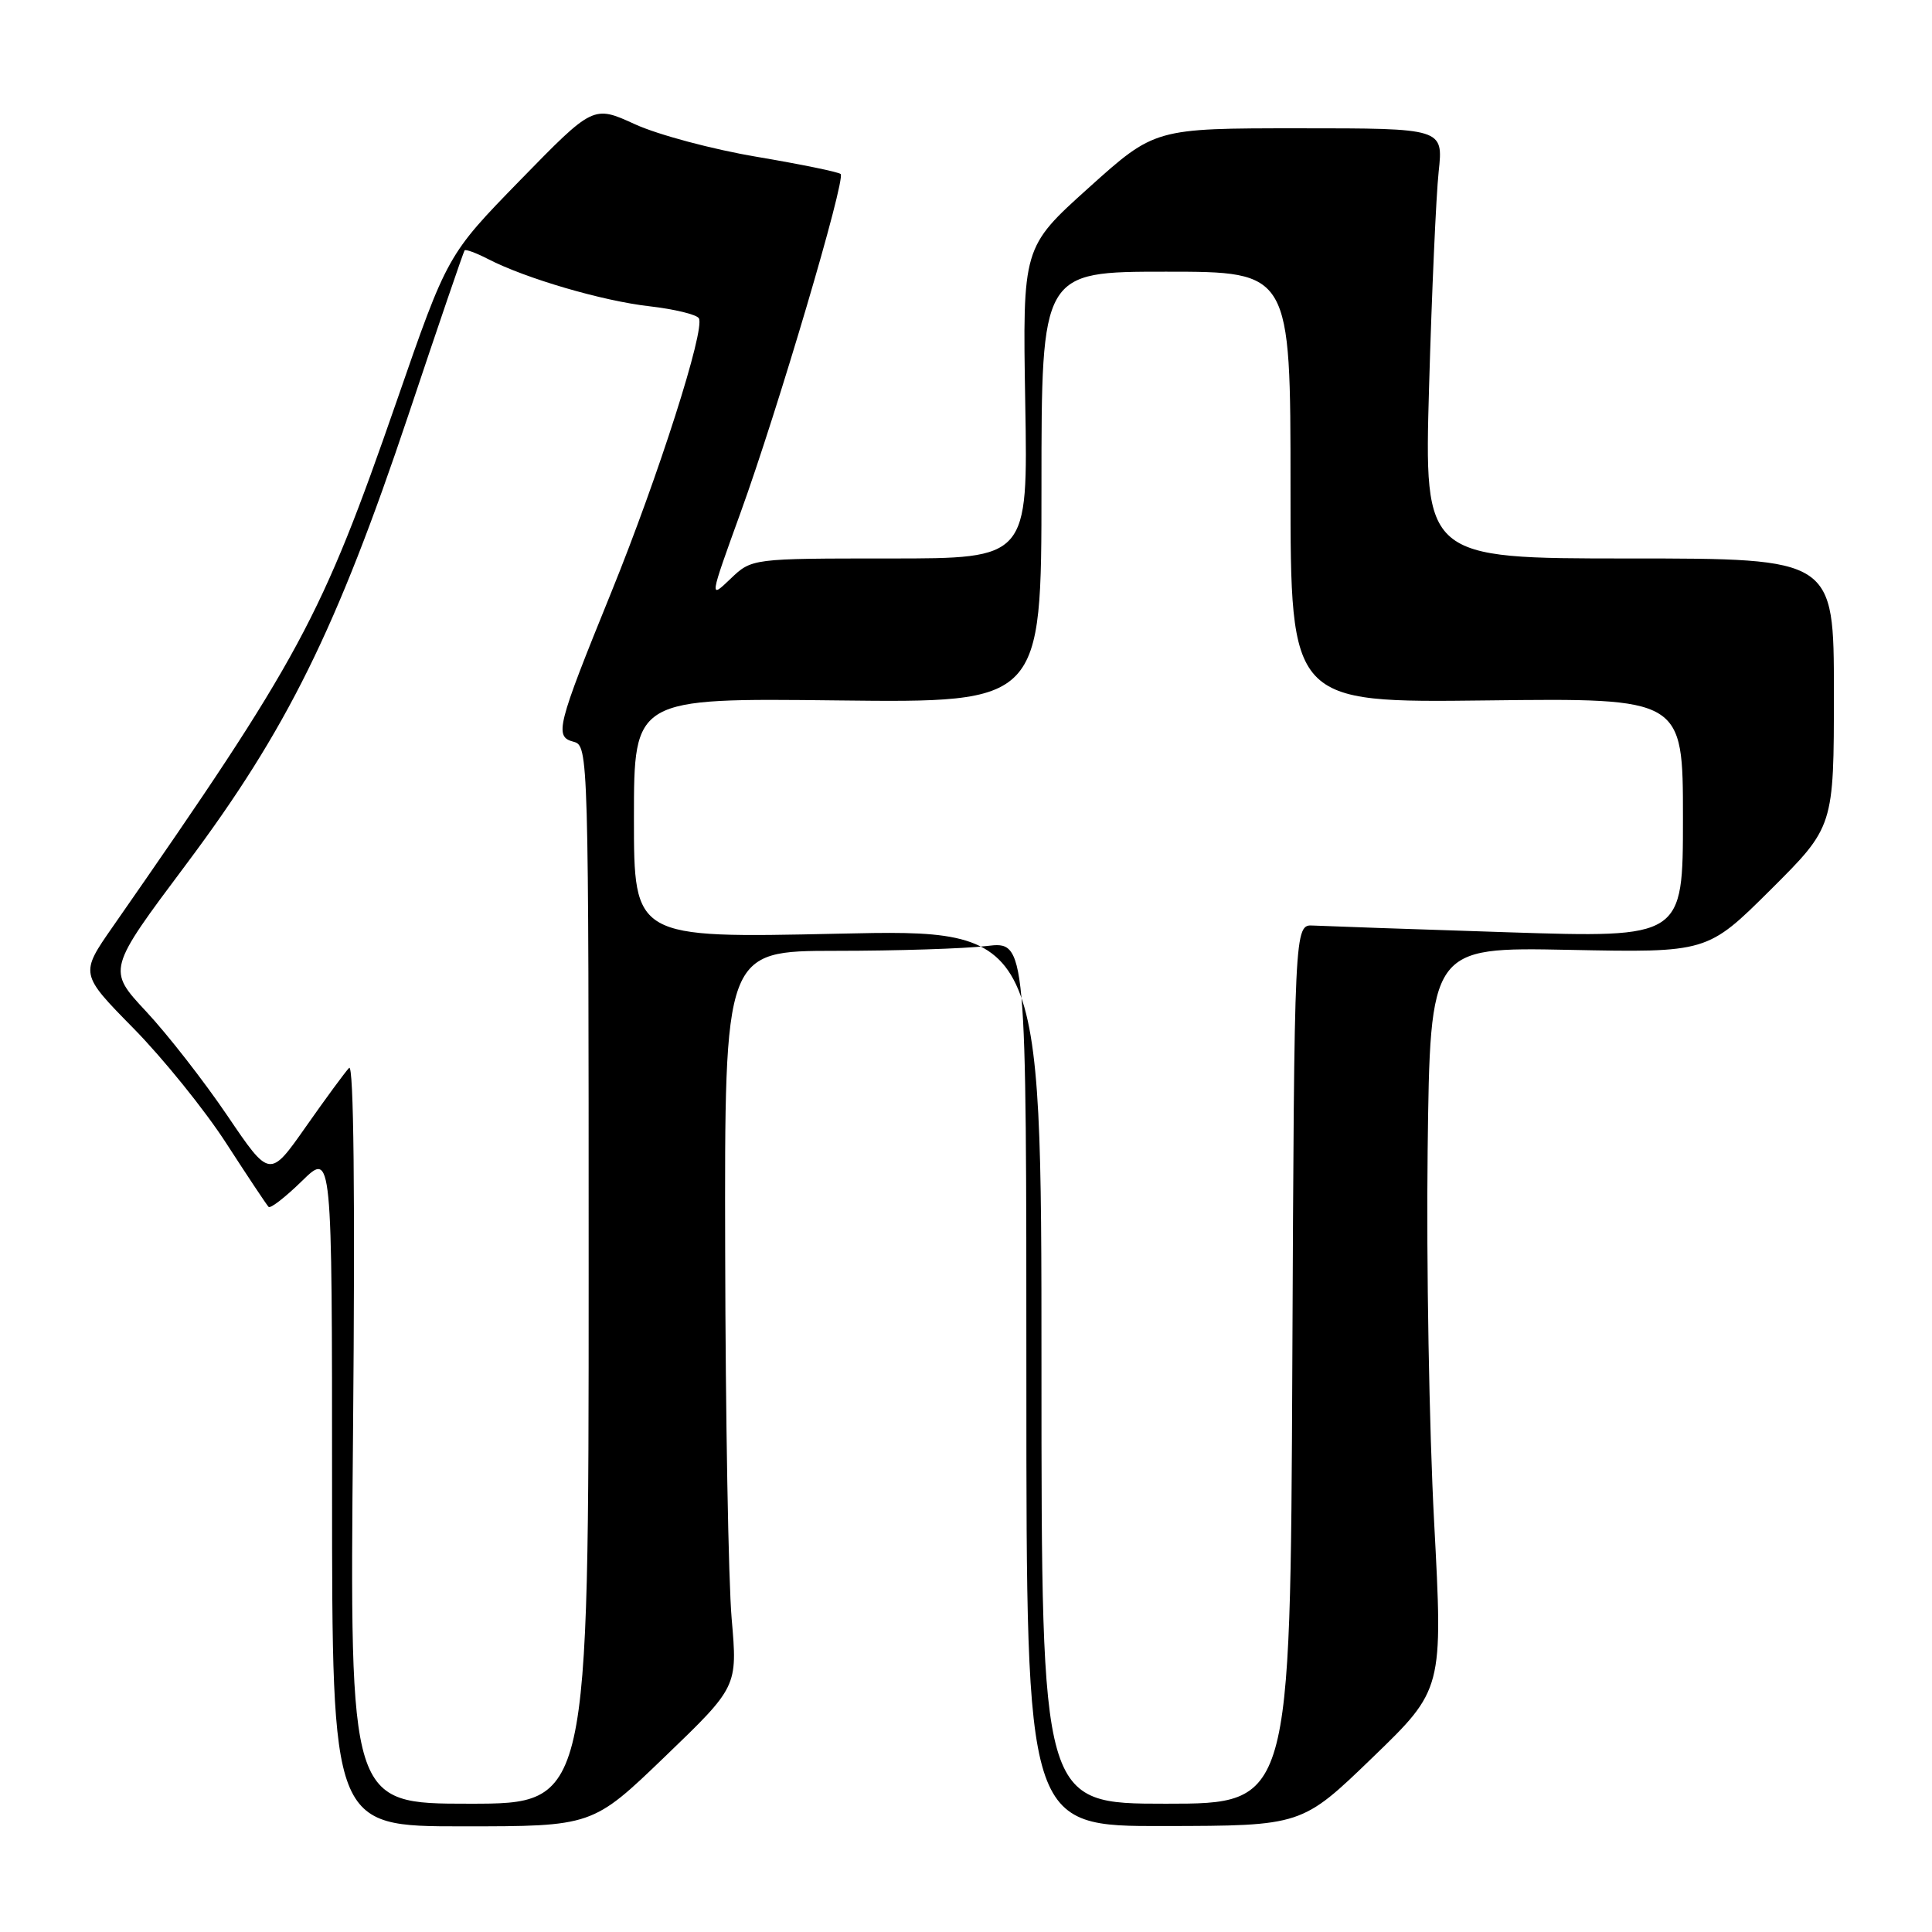 <?xml version="1.0" encoding="UTF-8" standalone="no"?>
<!DOCTYPE svg PUBLIC "-//W3C//DTD SVG 1.1//EN" "http://www.w3.org/Graphics/SVG/1.1/DTD/svg11.dtd" >
<svg xmlns="http://www.w3.org/2000/svg" xmlns:xlink="http://www.w3.org/1999/xlink" version="1.1" viewBox="0 0 256 256">
 <g >
 <path fill="currentColor"
d=" M 88.12 232.75 C 97.73 223.50 97.73 223.50 96.95 214.50 C 96.52 209.55 96.13 187.61 96.09 165.75 C 96.00 126.00 96.00 126.00 110.75 125.99 C 118.86 125.99 127.86 125.70 130.75 125.35 C 136.00 124.72 136.00 124.72 136.00 183.36 C 136.00 242.00 136.00 242.00 154.25 241.96 C 172.50 241.93 172.50 241.93 181.86 232.89 C 191.21 223.86 191.21 223.86 190.03 201.68 C 189.38 189.48 188.99 167.35 189.17 152.50 C 189.50 125.50 189.50 125.50 207.87 125.86 C 226.23 126.23 226.23 126.23 234.62 117.89 C 243.00 109.54 243.00 109.54 243.00 91.77 C 243.00 74.00 243.00 74.00 215.86 74.00 C 188.71 74.00 188.71 74.00 189.36 51.25 C 189.72 38.74 190.29 25.91 190.63 22.75 C 191.25 17.00 191.25 17.00 172.13 17.00 C 153.02 17.00 153.02 17.00 144.26 24.88 C 135.50 32.76 135.50 32.76 135.85 53.38 C 136.21 74.00 136.21 74.00 117.91 74.00 C 99.61 74.00 99.61 74.00 96.79 76.70 C 93.98 79.39 93.98 79.39 98.12 67.95 C 103.04 54.37 112.09 23.76 111.39 23.06 C 111.13 22.79 106.13 21.77 100.29 20.78 C 94.45 19.80 87.19 17.86 84.15 16.47 C 78.62 13.94 78.62 13.94 68.95 23.85 C 59.28 33.77 59.28 33.77 52.57 53.13 C 42.55 82.01 39.84 87.03 14.96 122.77 C 10.59 129.04 10.59 129.04 17.70 136.27 C 21.61 140.25 27.14 147.09 29.98 151.49 C 32.82 155.88 35.35 159.68 35.59 159.92 C 35.84 160.17 37.83 158.62 40.02 156.48 C 44.00 152.59 44.00 152.59 44.00 197.30 C 44.00 242.00 44.00 242.00 61.25 242.00 C 78.51 242.00 78.51 242.00 88.12 232.75 Z  M 46.78 189.75 C 47.06 158.37 46.87 140.86 46.26 141.50 C 45.73 142.05 43.15 145.56 40.52 149.31 C 35.74 156.12 35.74 156.12 30.12 147.82 C 27.03 143.26 22.19 137.05 19.36 134.02 C 14.21 128.50 14.21 128.50 24.69 114.50 C 38.02 96.69 44.61 83.35 54.11 55.00 C 58.06 43.17 61.42 33.35 61.56 33.18 C 61.70 33.00 63.09 33.51 64.66 34.32 C 69.63 36.89 79.84 39.88 86.04 40.58 C 89.34 40.96 92.30 41.67 92.60 42.17 C 93.48 43.59 87.24 63.10 80.99 78.50 C 73.76 96.29 73.43 97.62 76.01 98.29 C 77.97 98.81 78.00 99.77 78.00 168.91 C 78.00 239.00 78.00 239.00 62.17 239.00 C 46.33 239.00 46.33 239.00 46.78 189.75 Z  M 138.00 181.06 C 138.00 123.12 138.00 123.12 111.00 123.72 C 84.00 124.31 84.00 124.31 84.00 108.41 C 84.00 92.50 84.00 92.50 111.00 92.81 C 138.00 93.12 138.00 93.12 138.00 64.56 C 138.00 36.00 138.00 36.00 154.50 36.00 C 171.00 36.00 171.00 36.00 171.00 64.56 C 171.00 93.12 171.00 93.12 197.00 92.81 C 223.00 92.50 223.00 92.50 223.00 108.39 C 223.00 124.28 223.00 124.28 199.75 123.53 C 186.96 123.12 175.38 122.71 174.00 122.64 C 171.50 122.50 171.50 122.50 171.24 180.75 C 170.98 239.00 170.98 239.00 154.49 239.00 C 138.00 239.00 138.00 239.00 138.00 181.06 Z "/>
</g>
</svg>